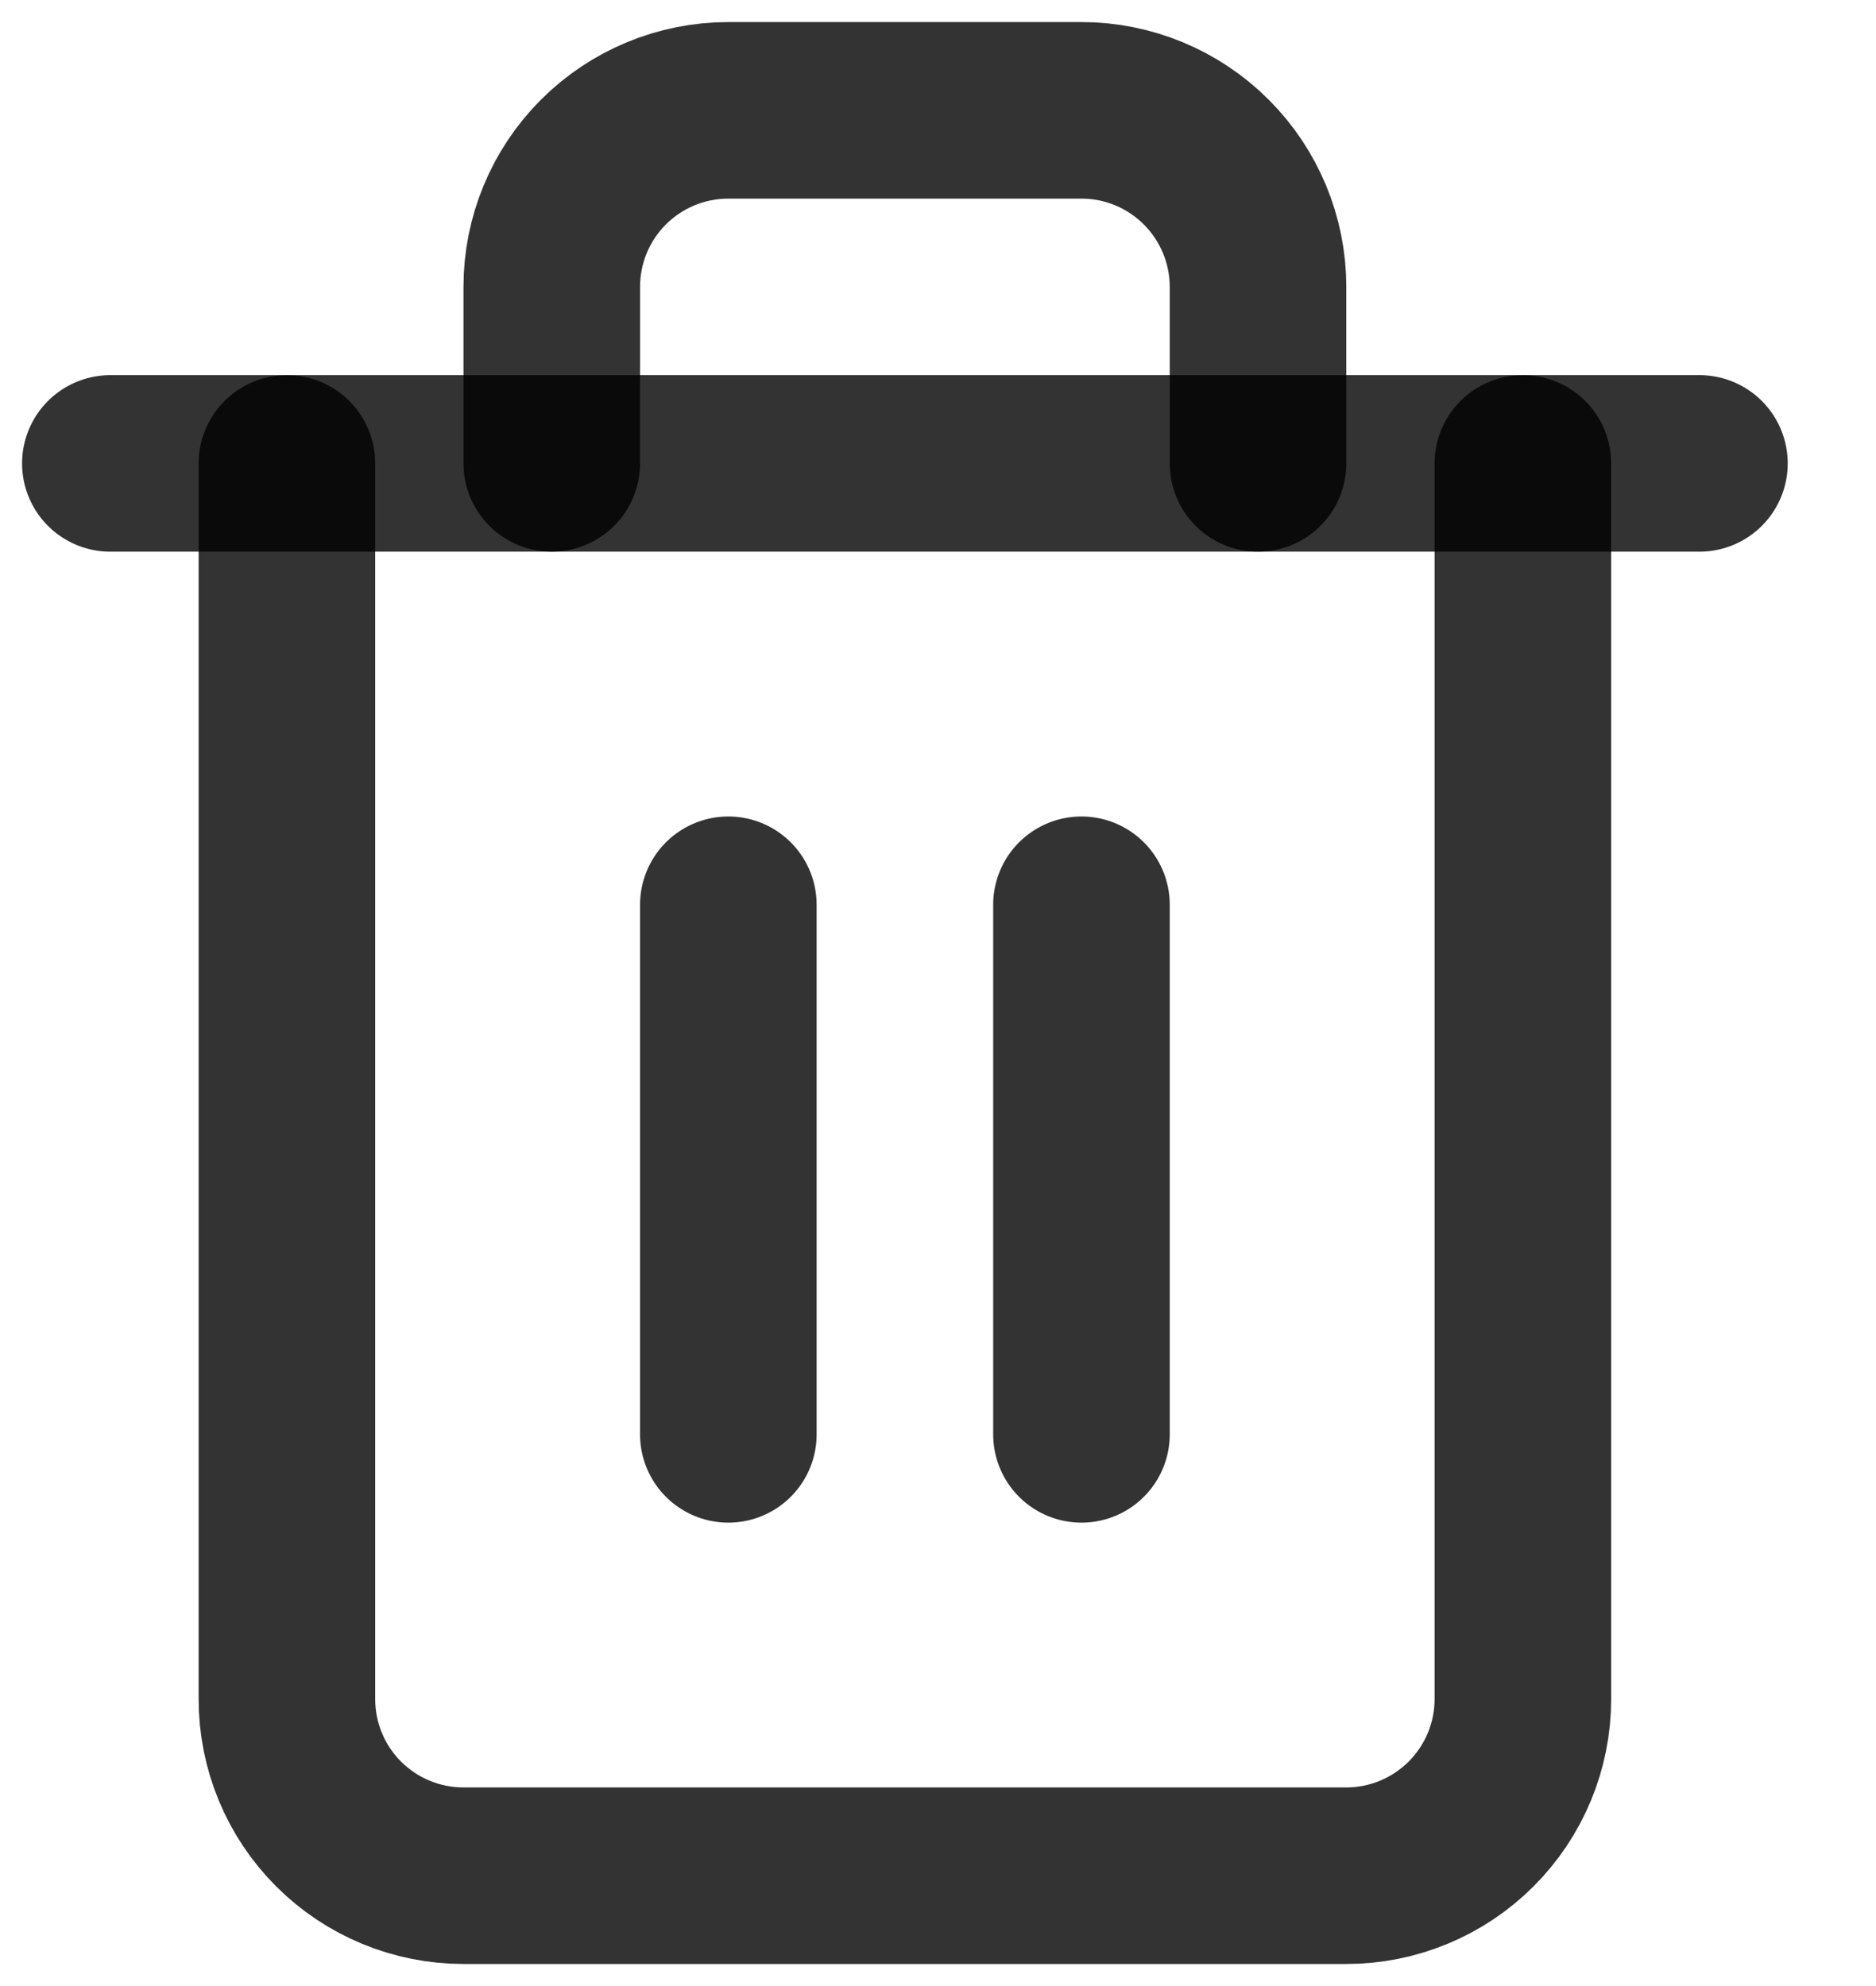 <svg width="17" height="18" viewBox="0 0 17 18" fill="none" xmlns="http://www.w3.org/2000/svg">
    <path d="M1 4.2H2.6H15.4" stroke="black" stroke-opacity="0.8" stroke-width="1.6" stroke-linecap="round" stroke-linejoin="round"/>
    <path d="M13.8 4.2V15.4C13.8 15.824 13.631 16.231 13.331 16.531C13.031 16.831 12.624 17 12.2 17H4.2C3.775 17 3.368 16.831 3.068 16.531C2.768 16.231 2.6 15.824 2.6 15.4V4.2M5 4.2V2.6C5 2.176 5.168 1.769 5.468 1.469C5.768 1.169 6.175 1 6.6 1H9.8C10.224 1 10.631 1.169 10.931 1.469C11.231 1.769 11.4 2.176 11.4 2.6V4.2" stroke="black" stroke-opacity="0.8" stroke-width="1.6" stroke-linecap="round" stroke-linejoin="round"/>
    <path d="M6.6 8.2V13" stroke="black" stroke-opacity="0.8" stroke-width="1.6" stroke-linecap="round" stroke-linejoin="round"/>
    <path d="M9.8 8.2V13" stroke="black" stroke-opacity="0.8" stroke-width="1.6" stroke-linecap="round" stroke-linejoin="round"/>
</svg>
